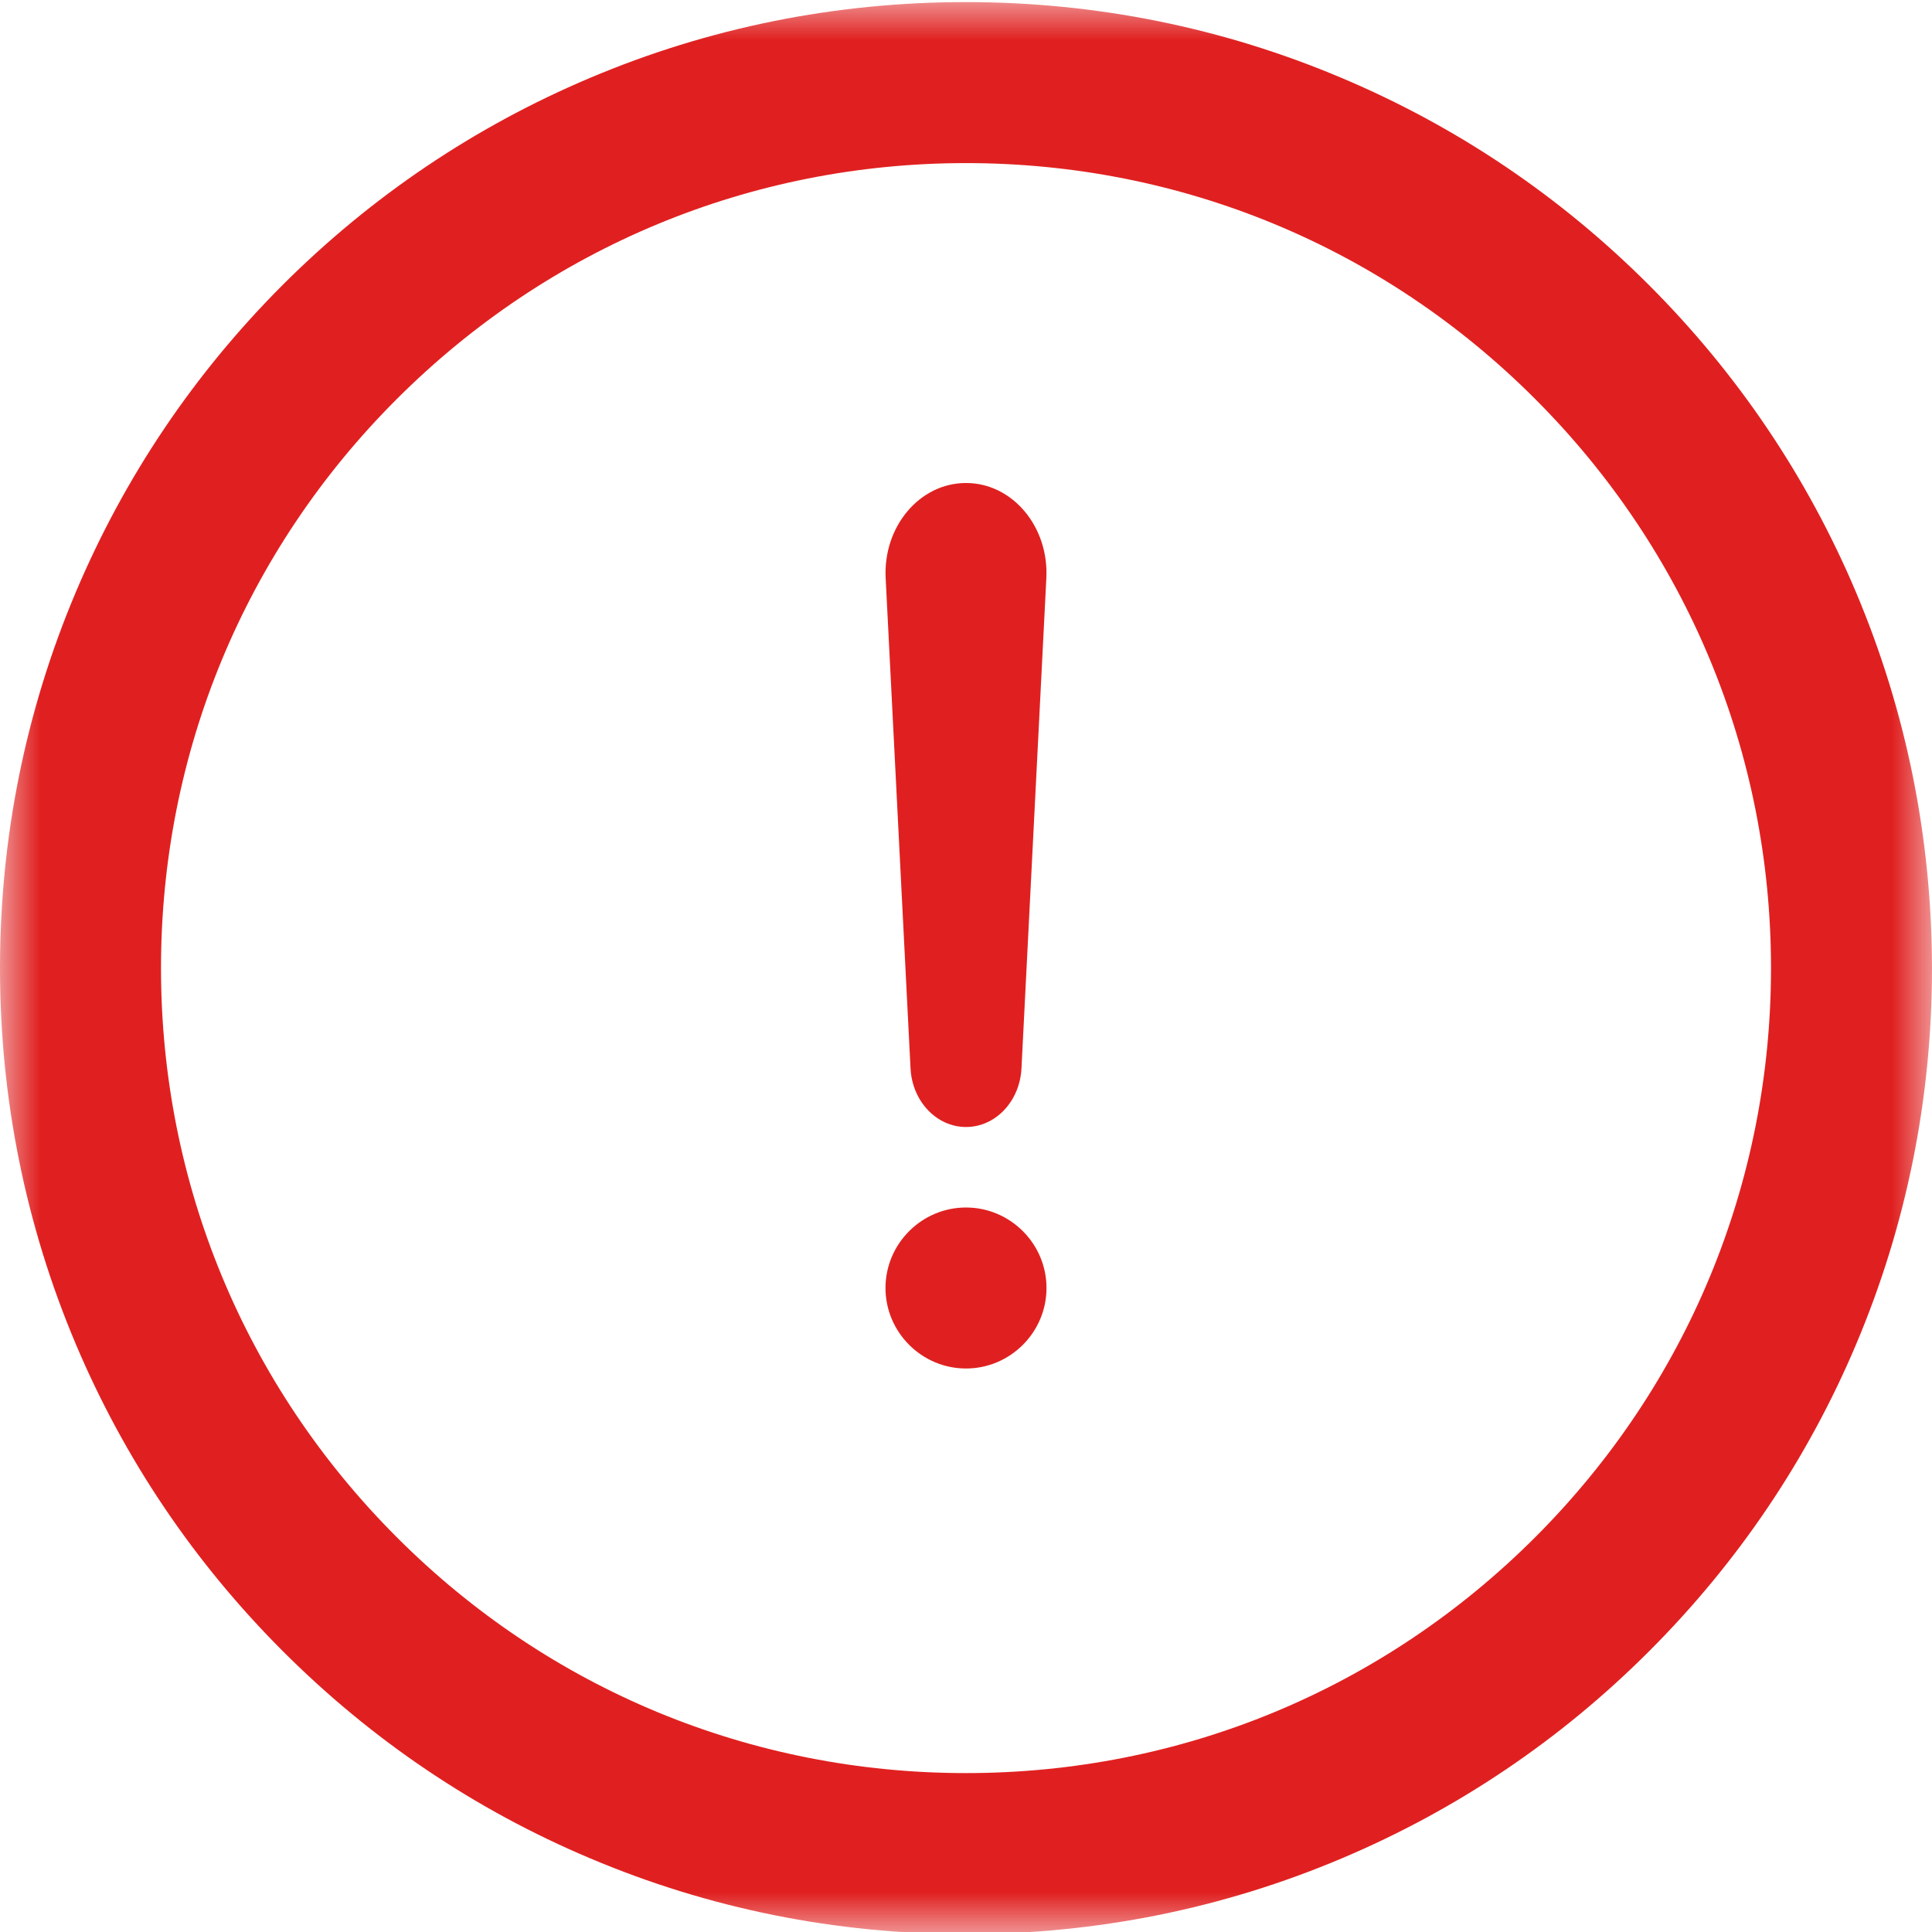 <?xml version="1.0" encoding="UTF-8"?>
<svg width="24px" height="24px" viewBox="0 0 24 24" version="1.1" xmlns="http://www.w3.org/2000/svg" xmlns:xlink="http://www.w3.org/1999/xlink">
    <!-- Generator: Sketch 59 (86127) - https://sketch.com -->
    <title>Fill 1</title>
    <desc>Created with Sketch.</desc>
    <defs>
        <polygon id="path-1" points="0 0 24 0 24 24 0 24"></polygon>
    </defs>
    <g id="实名认证/人工审核" stroke="none" stroke-width="1" fill="none" fill-rule="evenodd">
        <g id="企业实名认证—人工审核驳回" transform="translate(-510, -147)">
            <g id="警告" transform="translate(510, 147)">
                <mask id="mask-2" fill="white">
                    <use xlink:href="#path-1"></use>
                </mask>
                <g id="Clip-2"></g>
                <path d="M12,6 C11.425,6 10.969,6.54 11.002,7.183 L11.311,13.273 C11.332,13.681 11.635,14 12,14 C12.367,14 12.668,13.681 12.689,13.273 L12.998,7.183 C13.031,6.54 12.575,6 12,6 Z M12,15 C11.45,15 11,15.45 11,16 C11,16.55 11.45,17 12,17 C12.55,17 13,16.55 13,16 C13,15.45 12.55,15 12,15 Z" id="Fill-4" fill="#E02020" mask="url(#mask-2)"></path>
                <path d="M23.055,7.355 C22.451,5.927 21.587,4.644 20.483,3.54 C19.38,2.437 18.099,1.573 16.668,0.969 C15.189,0.343 13.616,0.026 11.997,0.026 C10.379,0.026 8.805,0.343 7.326,0.969 C5.898,1.573 4.615,2.437 3.511,3.54 C2.408,4.644 1.546,5.927 0.942,7.355 C0.317,8.834 0,10.408 0,12.026 C0,13.645 0.317,15.218 0.942,16.698 C1.546,18.126 2.411,19.409 3.514,20.512 C4.618,21.616 5.898,22.48 7.329,23.084 C8.808,23.71 10.381,24.026 12,24.026 C13.619,24.026 15.192,23.71 16.671,23.084 C18.099,22.48 19.383,21.616 20.486,20.512 C21.589,19.409 22.454,18.128 23.058,16.698 C23.683,15.218 24,13.645 24,12.026 C23.997,10.408 23.681,8.837 23.055,7.355 Z M19.07,19.097 C17.18,20.987 14.671,22.026 12,22.026 C9.329,22.026 6.817,20.987 4.93,19.097 C3.042,17.209 2,14.697 2,12.026 C2,9.355 3.039,6.844 4.93,4.956 C6.82,3.068 9.329,2.026 12,2.026 C14.671,2.026 17.183,3.066 19.07,4.956 C20.958,6.846 22,9.355 22,12.026 C22,14.697 20.958,17.209 19.07,19.097 Z" id="Fill-1" fill="#E02020" mask="url(#mask-2)"></path>
            </g>
        </g>
    </g>
</svg>